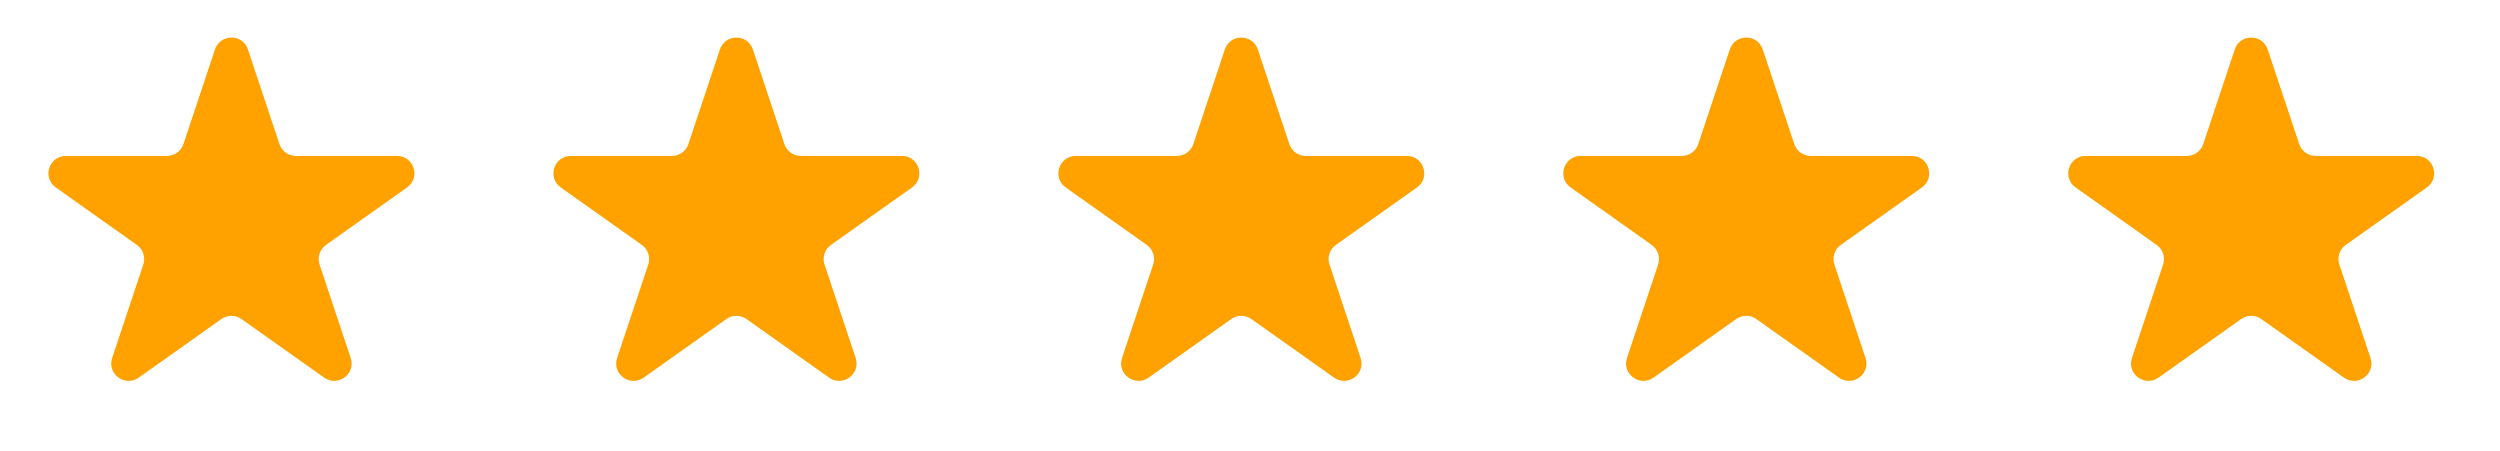 <svg width="72" height="13" viewBox="0 0 72 13" fill="none" xmlns="http://www.w3.org/2000/svg">
<path d="M64.361 1.424C64.513 0.968 65.158 0.968 65.309 1.424L66.218 4.149C66.286 4.354 66.477 4.491 66.692 4.491H69.604C70.091 4.491 70.29 5.118 69.893 5.399L67.559 7.053C67.379 7.18 67.304 7.41 67.374 7.619L68.27 10.31C68.423 10.768 67.901 11.155 67.507 10.876L65.124 9.188C64.951 9.065 64.719 9.065 64.546 9.188L62.164 10.876C61.769 11.155 61.248 10.768 61.4 10.31L62.297 7.619C62.366 7.41 62.291 7.18 62.111 7.053L59.778 5.399C59.38 5.118 59.579 4.491 60.067 4.491H62.978C63.194 4.491 63.385 4.354 63.453 4.149L64.361 1.424Z" fill="#FFA200"/>
<path d="M35.276 1.424C35.428 0.968 36.073 0.968 36.225 1.424L37.133 4.149C37.201 4.354 37.392 4.491 37.607 4.491H40.519C41.006 4.491 41.205 5.118 40.808 5.399L38.474 7.053C38.294 7.18 38.219 7.41 38.289 7.619L39.185 10.31C39.338 10.768 38.816 11.155 38.422 10.876L36.039 9.188C35.866 9.065 35.634 9.065 35.461 9.188L33.079 10.876C32.684 11.155 32.163 10.768 32.315 10.31L33.212 7.619C33.281 7.41 33.206 7.18 33.026 7.053L30.693 5.399C30.295 5.118 30.494 4.491 30.982 4.491H33.893C34.109 4.491 34.3 4.354 34.368 4.149L35.276 1.424Z" fill="#FFA200"/>
<path d="M49.818 1.424C49.97 0.968 50.615 0.968 50.767 1.424L51.675 4.149C51.743 4.354 51.934 4.491 52.149 4.491H55.061C55.548 4.491 55.747 5.118 55.35 5.399L53.016 7.053C52.836 7.18 52.761 7.41 52.831 7.619L53.727 10.31C53.88 10.768 53.358 11.155 52.964 10.876L50.581 9.188C50.408 9.065 50.176 9.065 50.003 9.188L47.621 10.876C47.226 11.155 46.705 10.768 46.857 10.31L47.754 7.619C47.823 7.41 47.748 7.18 47.568 7.053L45.235 5.399C44.837 5.118 45.036 4.491 45.524 4.491H48.435C48.651 4.491 48.842 4.354 48.91 4.149L49.818 1.424Z" fill="#FFA200"/>
<path d="M20.734 1.424C20.886 0.968 21.531 0.968 21.683 1.424L22.591 4.149C22.659 4.354 22.85 4.491 23.065 4.491H25.977C26.464 4.491 26.663 5.118 26.266 5.399L23.932 7.053C23.752 7.18 23.677 7.41 23.747 7.619L24.643 10.31C24.796 10.768 24.274 11.155 23.88 10.876L21.497 9.188C21.324 9.065 21.092 9.065 20.919 9.188L18.537 10.876C18.142 11.155 17.62 10.768 17.773 10.31L18.67 7.619C18.739 7.41 18.664 7.18 18.484 7.053L16.151 5.399C15.753 5.118 15.952 4.491 16.44 4.491H19.351C19.567 4.491 19.758 4.354 19.826 4.149L20.734 1.424Z" fill="#FFA200"/>
<path d="M6.191 1.424C6.343 0.968 6.988 0.968 7.14 1.424L8.048 4.149C8.116 4.354 8.307 4.491 8.522 4.491H11.434C11.921 4.491 12.12 5.118 11.723 5.399L9.389 7.053C9.209 7.18 9.134 7.41 9.204 7.619L10.1 10.31C10.253 10.768 9.731 11.155 9.337 10.876L6.954 9.188C6.781 9.065 6.549 9.065 6.376 9.188L3.994 10.876C3.599 11.155 3.078 10.768 3.23 10.31L4.127 7.619C4.196 7.41 4.121 7.18 3.941 7.053L1.608 5.399C1.21 5.118 1.409 4.491 1.897 4.491H4.808C5.024 4.491 5.215 4.354 5.283 4.149L6.191 1.424Z" fill="#FFA200"/>
</svg>
